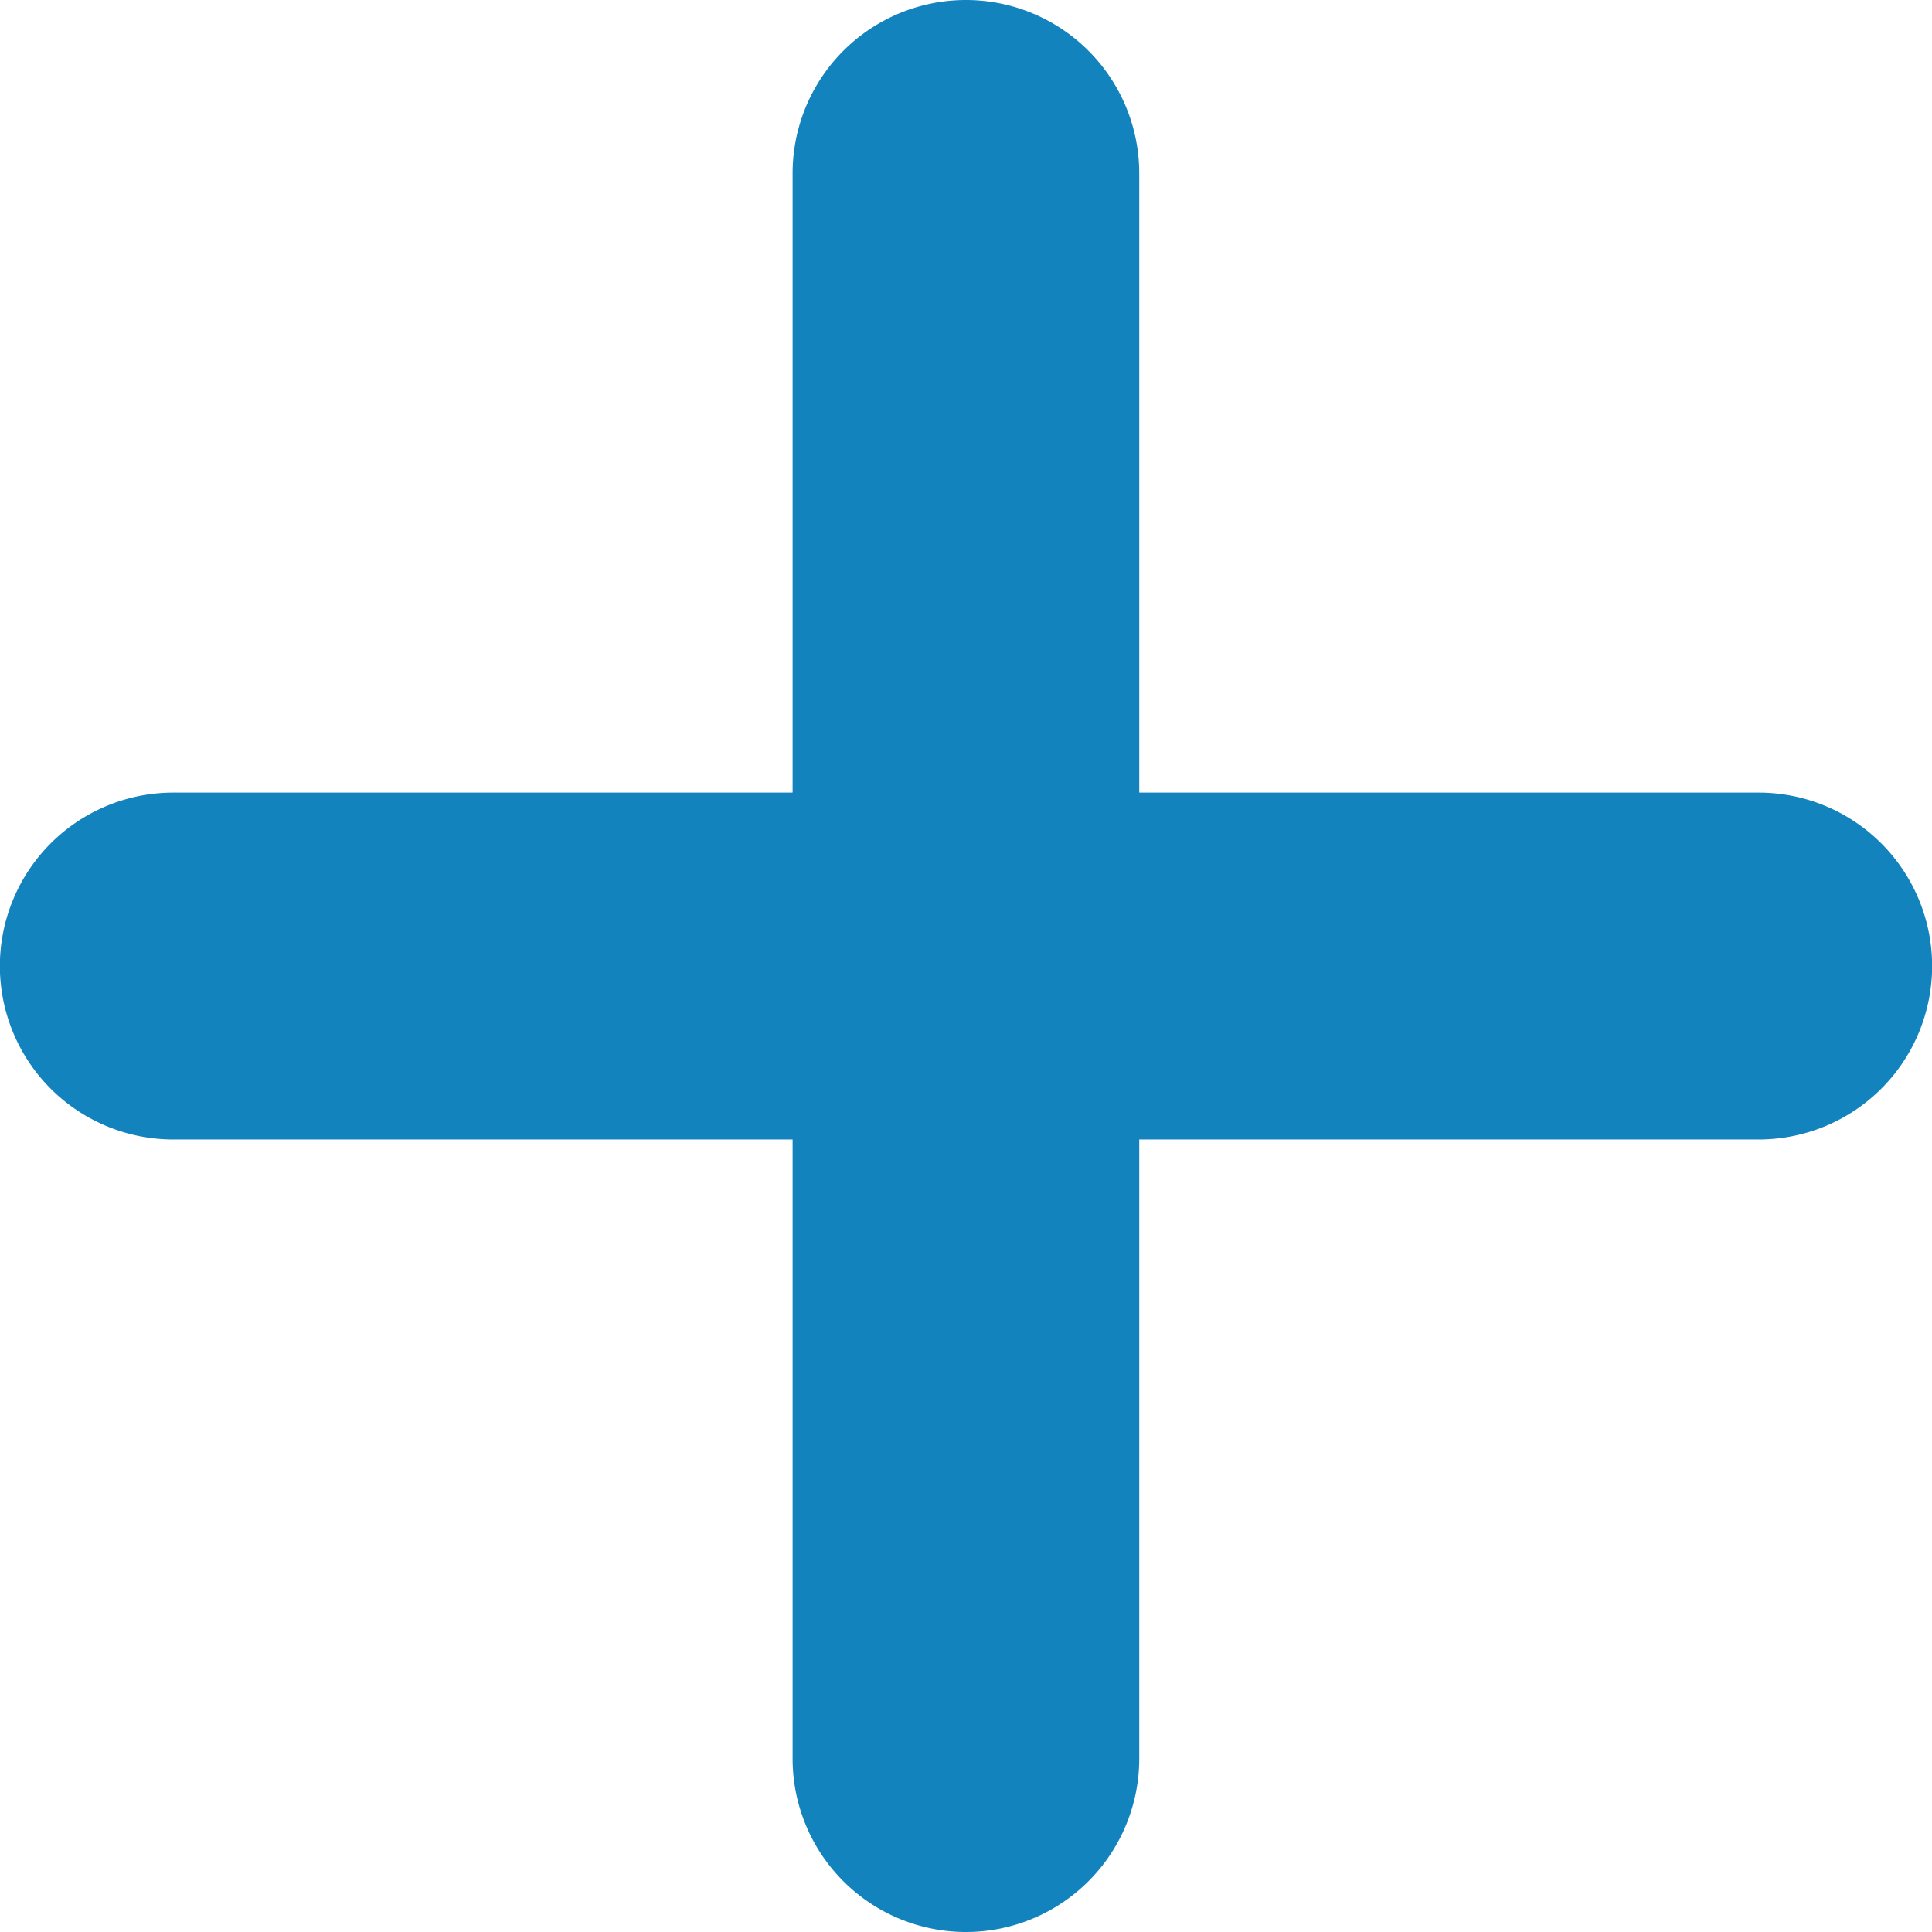 <svg xmlns="http://www.w3.org/2000/svg" xmlns:xlink="http://www.w3.org/1999/xlink" width="24" height="24" viewBox="0 0 24 24"><defs><clipPath id="a"><rect width="24" height="24" fill="none"/></clipPath></defs><g clip-path="url(#a)"><path d="M6.3,0h0A2.153,2.153,0,0,1,8.449,2.153V21.847a2.153,2.153,0,1,1-4.306,0V2.153A2.153,2.153,0,0,1,6.3,0" transform="translate(5.703 0)" fill="#1383be"/><path d="M2.153,4.143H21.847a2.154,2.154,0,0,1,0,4.309H2.153a2.154,2.154,0,0,1,0-4.309" transform="translate(0 5.703)" fill="#1383be"/></g></svg>